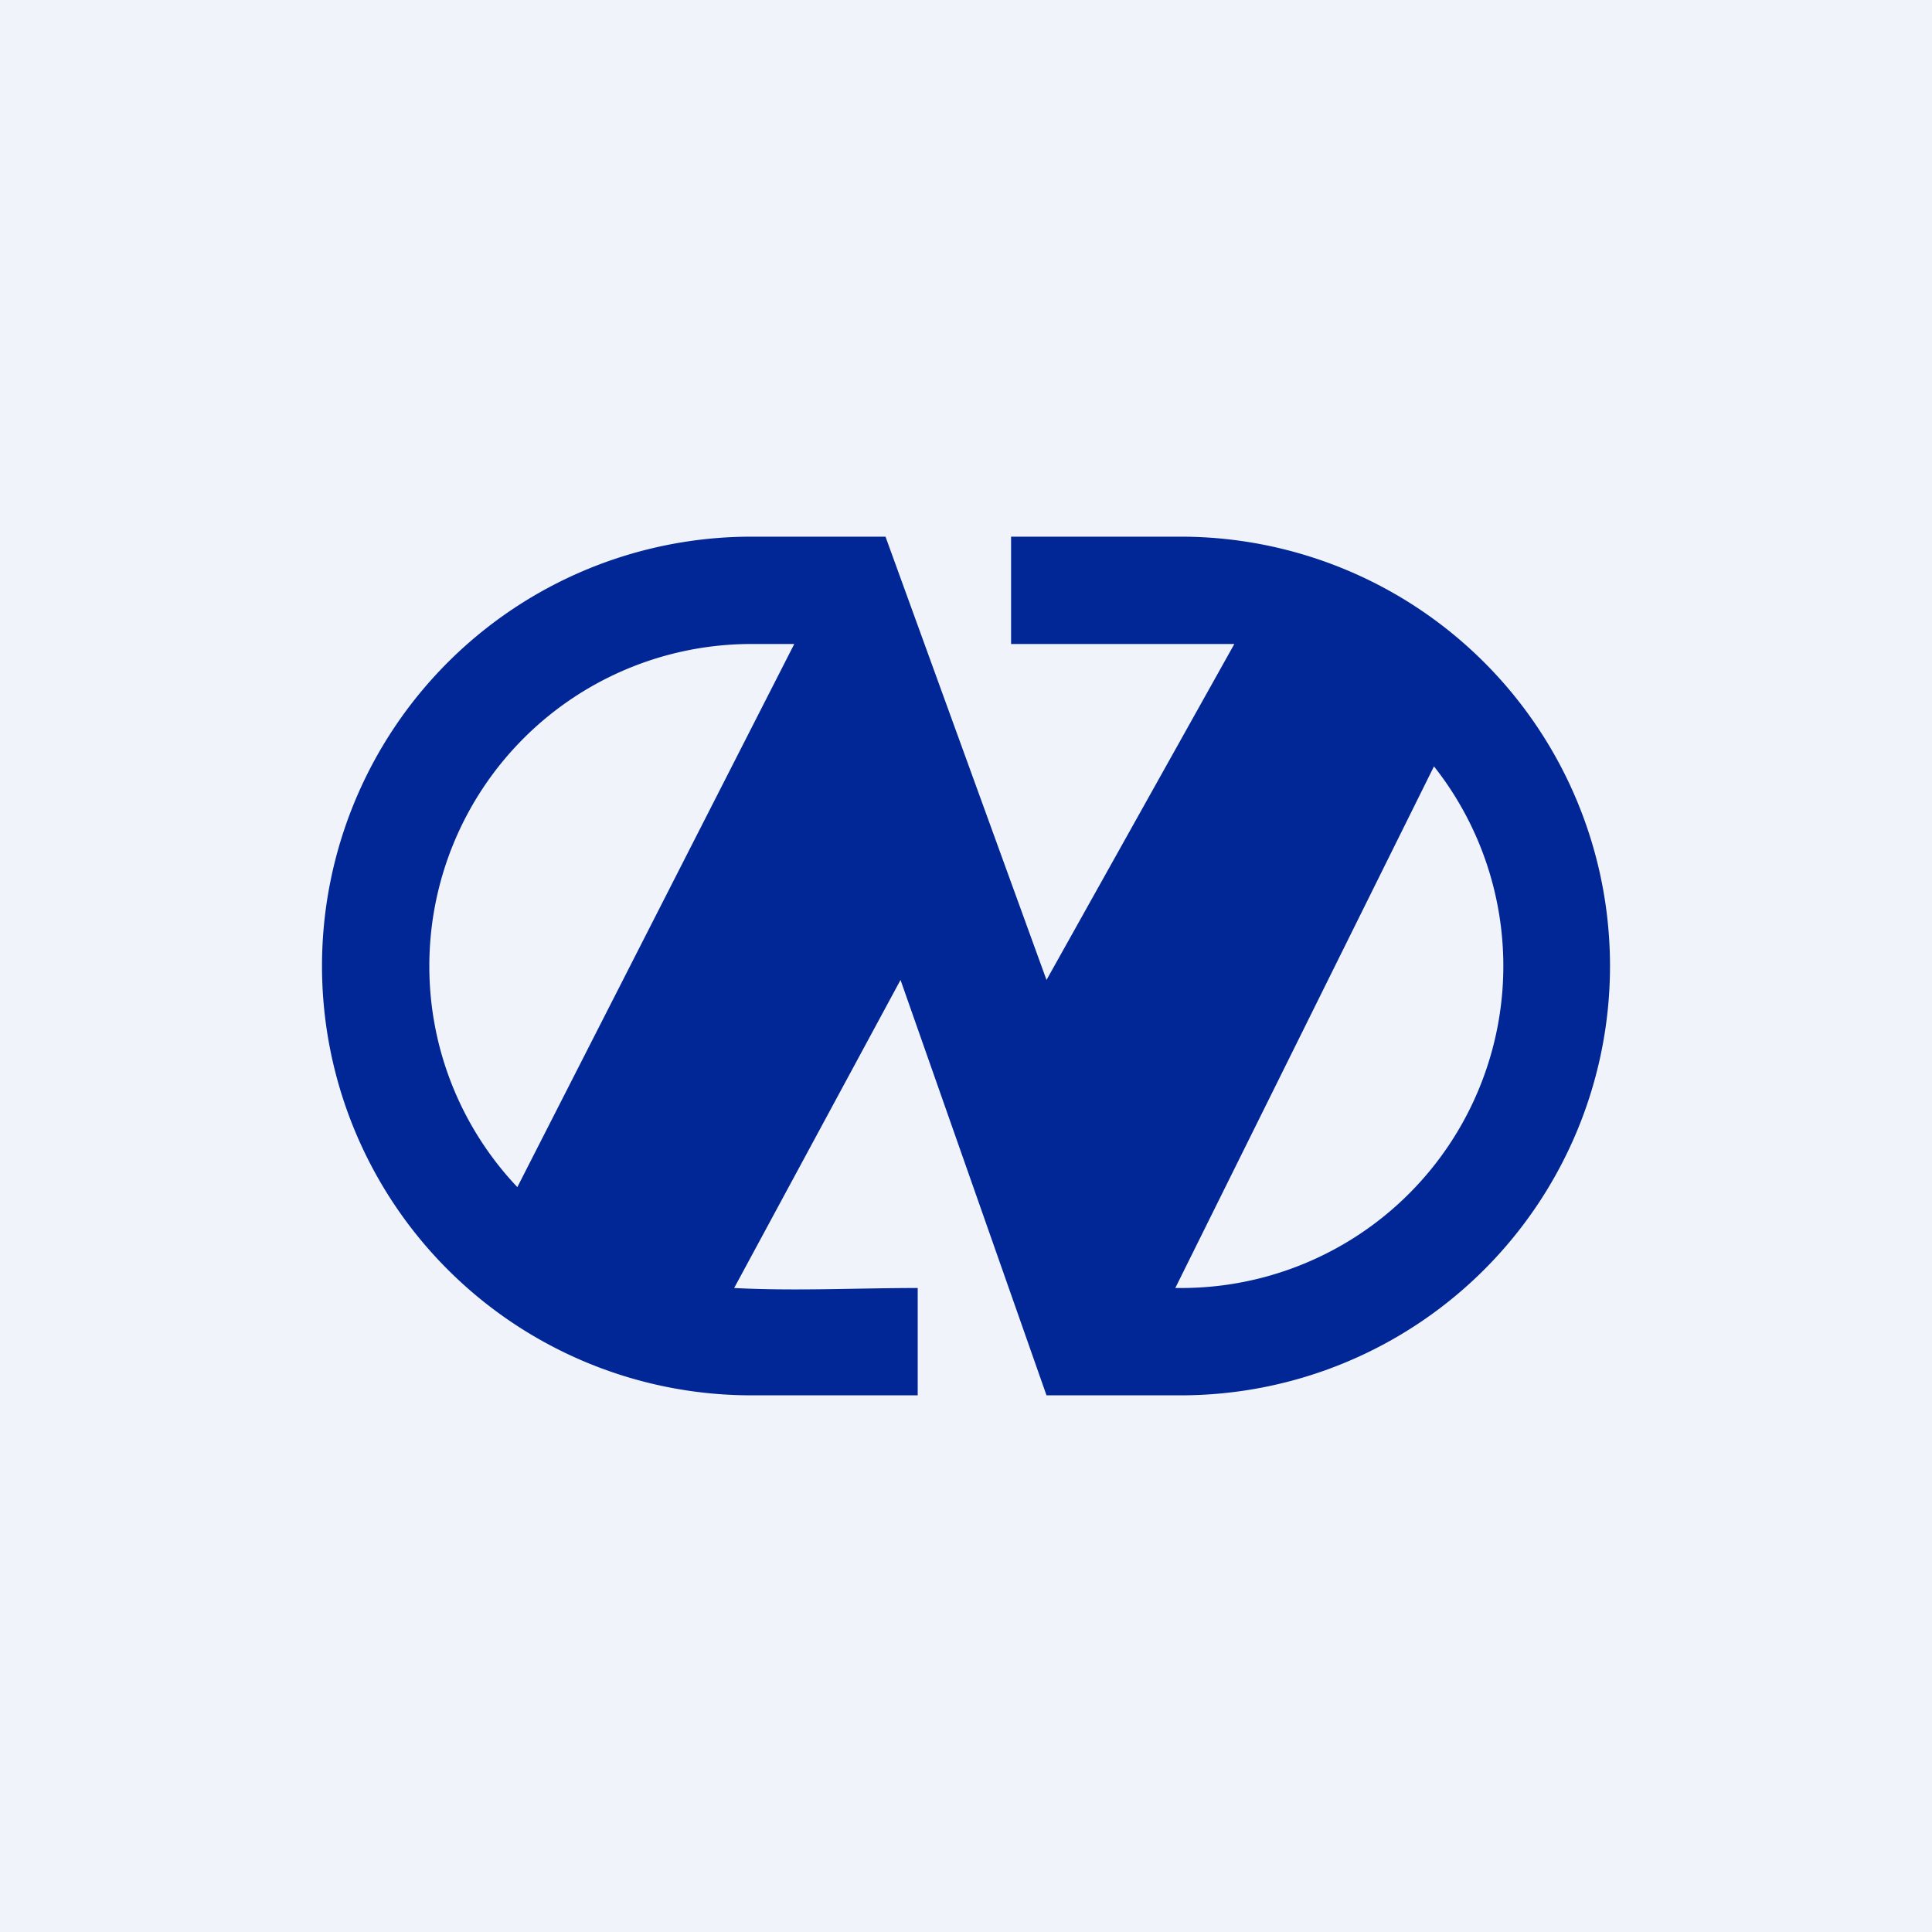 <!-- by TradingView --><svg width="18" height="18" viewBox="0 0 18 18" xmlns="http://www.w3.org/2000/svg"><path fill="#F0F3FA" d="M0 0h18v18H0z"/><path fill-rule="evenodd" d="M8.25 5H7a4 4 0 1 0 0 8h1.55v-1c-.57 0-1.14.03-1.71 0l1.55-2.87L9.75 13H11a4 4 0 0 0 0-8H9.42v1h2.08L9.75 9.13 8.25 5ZM4 9a3 3 0 0 1 3-3h.4l-2.58 5.06A2.99 2.99 0 0 1 4 9Zm6.95 3H11a3 3 0 0 0 2.36-4.86L10.95 12Z" fill="#012796"/></svg>